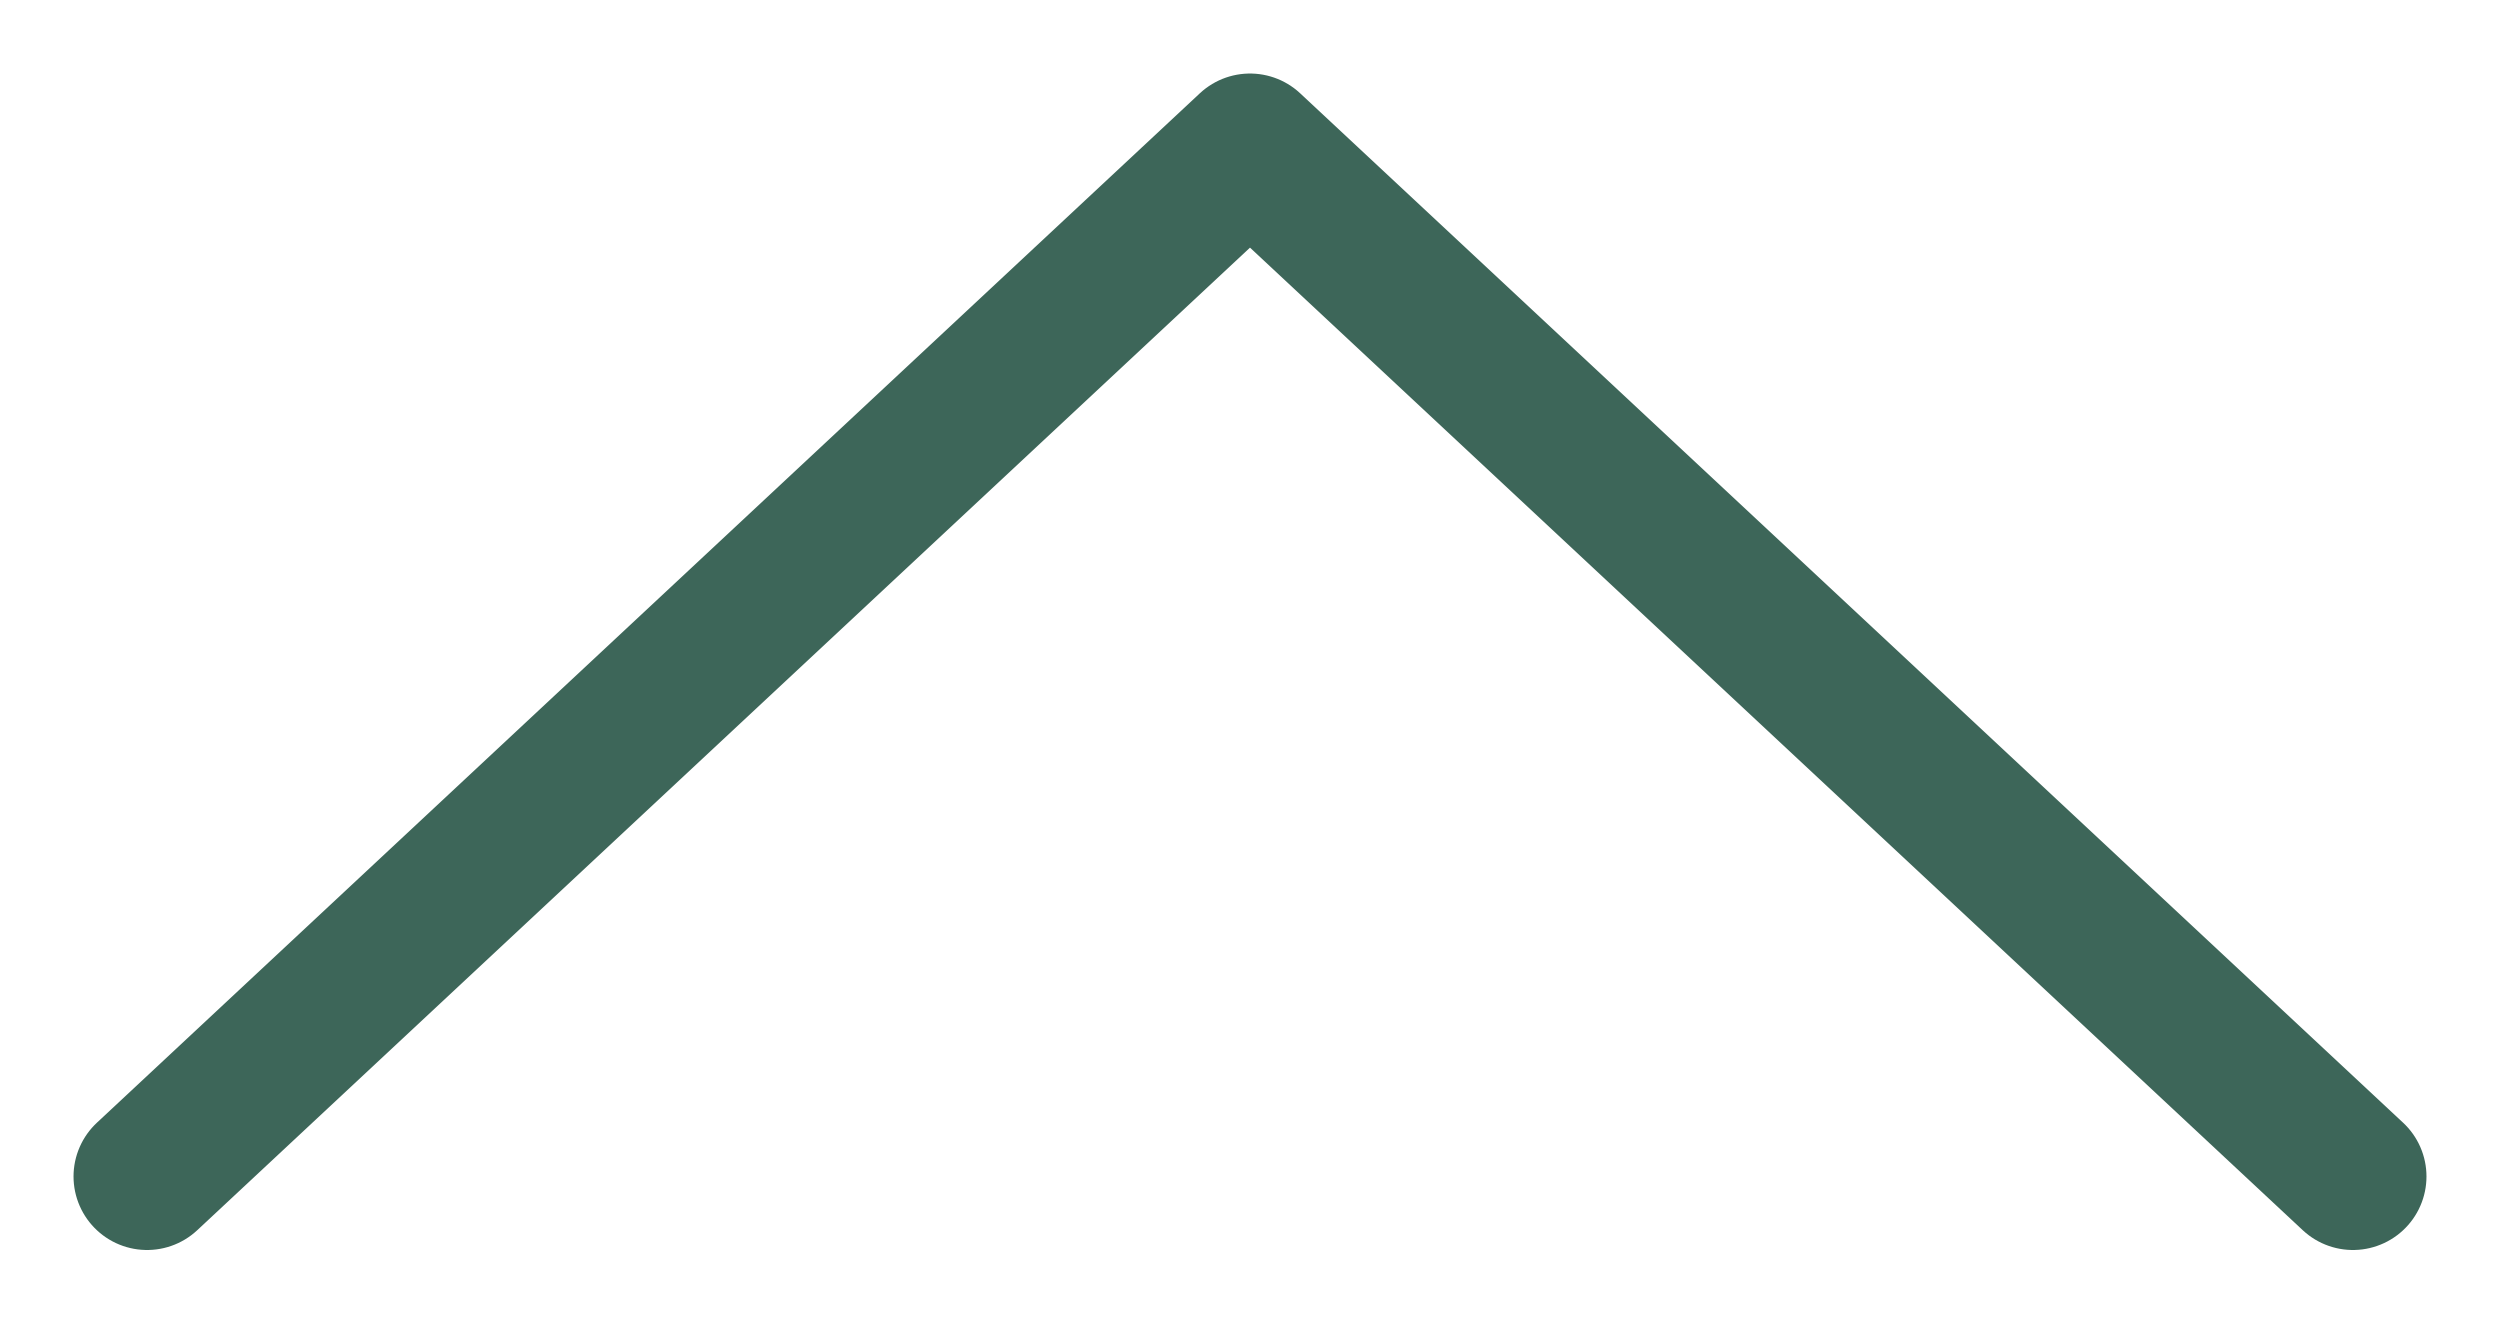 <svg width="17" height="9" viewBox="0 0 17 9" fill="none" xmlns="http://www.w3.org/2000/svg">
<path d="M1 8L8.5 1L16 8" stroke="#214f41" stroke-opacity="0.87" stroke-linecap="round" stroke-linejoin="round"/>
</svg>
